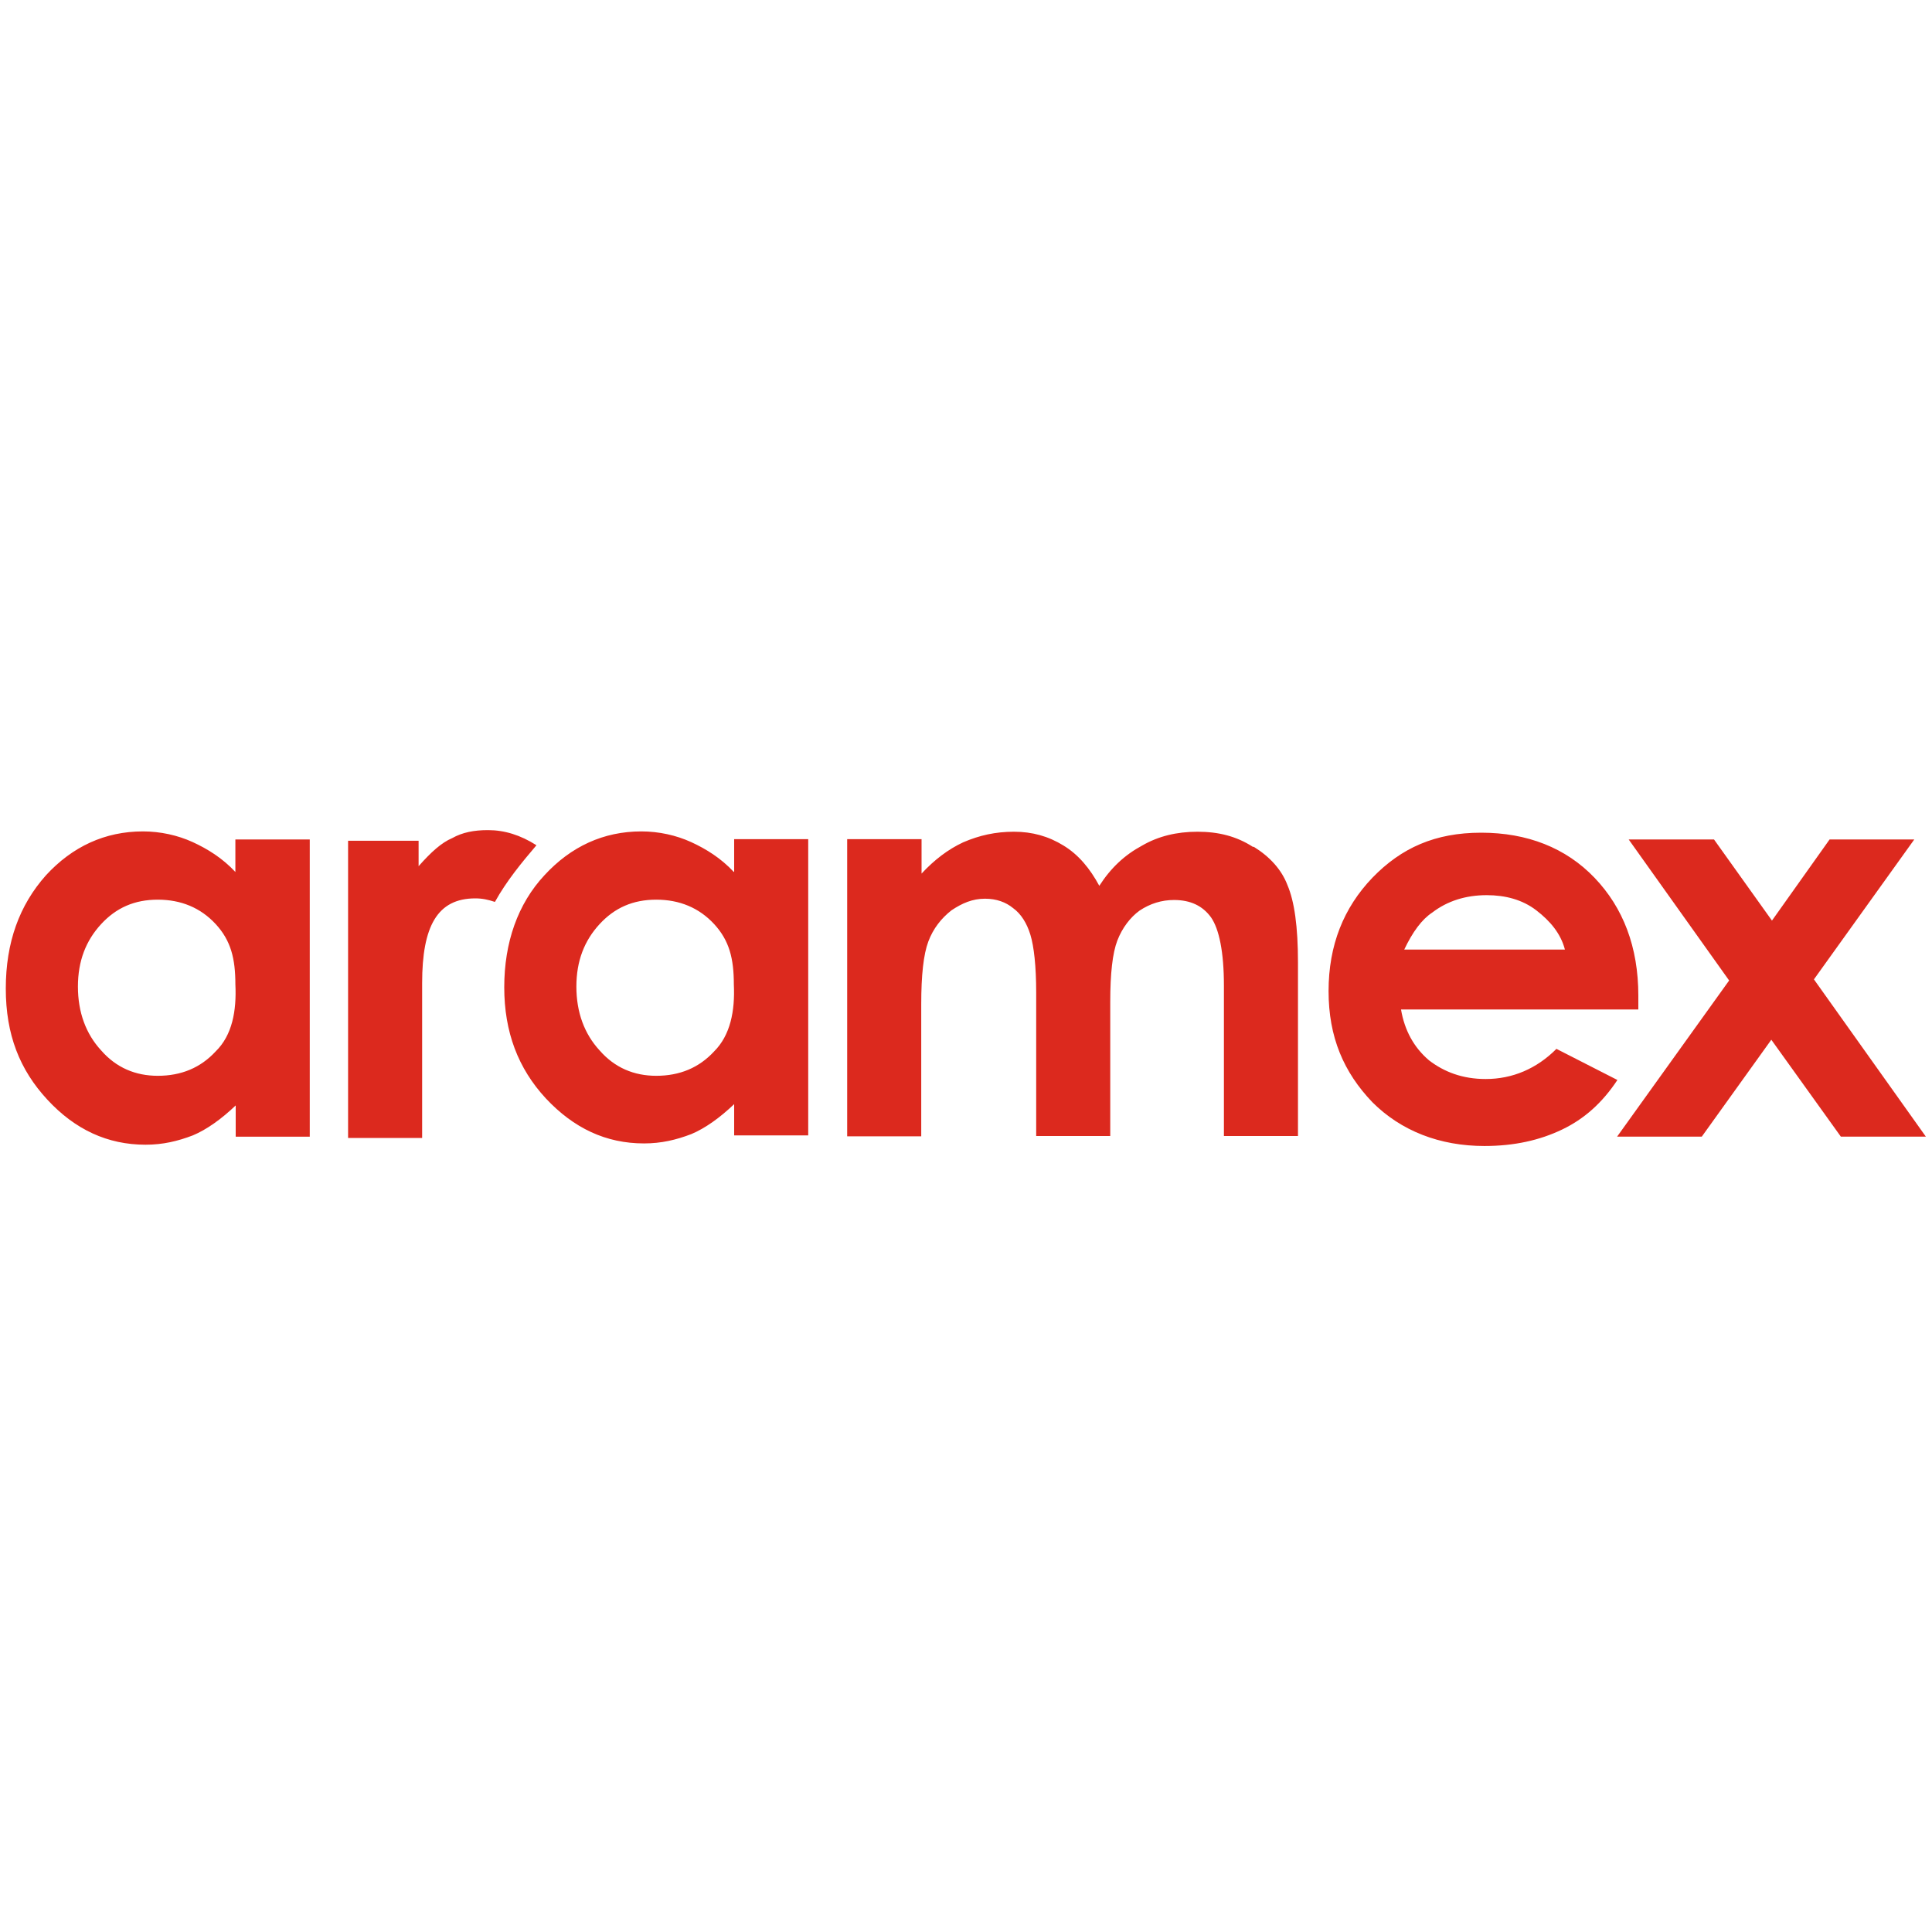 <?xml version="1.0" encoding="UTF-8"?><svg id="katman_2" xmlns="http://www.w3.org/2000/svg" viewBox="0 0 60 60"><defs><style>.cls-1{fill:#dc291e;}.cls-2{fill:none;}</style></defs><g id="katman_1"><path class="cls-1" d="M7.31,27.08c-.4-.43-.87-.72-1.33-.93s-1-.33-1.54-.33c-1.18,0-2.19,.47-3.01,1.36-.83,.93-1.25,2.09-1.25,3.52s.43,2.52,1.29,3.45,1.87,1.4,3.05,1.4c.54,0,1-.11,1.47-.29,.43-.18,.89-.51,1.33-.93v.97h2.3v-9.23h-2.31v1Zm-.61,5.57c-.47,.51-1.07,.76-1.8,.76-.69,0-1.29-.25-1.76-.79-.47-.51-.72-1.18-.72-1.98s.25-1.43,.72-1.94,1.04-.76,1.76-.76,1.33,.25,1.8,.76,.61,1.07,.61,1.87c.04,.83-.1,1.58-.61,2.08Zm16.09-5.57c-.4-.43-.87-.72-1.33-.93s-1-.33-1.54-.33c-1.18,0-2.19,.47-3.01,1.36-.83,.89-1.25,2.09-1.25,3.48s.43,2.52,1.29,3.45c.87,.93,1.87,1.4,3.05,1.4,.54,0,1-.11,1.47-.29,.43-.18,.89-.51,1.33-.93v.97h2.3v-9.2h-2.3v1.01h0Zm-.61,5.57c-.47,.51-1.07,.76-1.8,.76-.69,0-1.29-.25-1.76-.79-.47-.51-.72-1.18-.72-1.98s.25-1.43,.72-1.94,1.04-.76,1.76-.76,1.33,.25,1.8,.76c.47,.51,.61,1.07,.61,1.87,.04,.83-.11,1.58-.61,2.08Zm16.73-6.35c-.51-.33-1.07-.47-1.72-.47s-1.22,.14-1.72,.43c-.54,.29-.97,.69-1.33,1.25-.29-.54-.65-.97-1.11-1.25-.47-.29-.97-.43-1.54-.43s-1.07,.11-1.58,.33c-.47,.22-.89,.54-1.29,.97v-1.07h-2.31v9.23h2.3v-4.11c0-.89,.07-1.54,.22-1.94s.4-.72,.72-.97c.33-.22,.65-.36,1.04-.36,.36,0,.65,.11,.87,.29,.25,.18,.43,.47,.54,.83,.11,.36,.18,.97,.18,1.8v4.45h2.3v-4.17c0-.87,.07-1.51,.22-1.9s.4-.72,.69-.93c.33-.22,.69-.33,1.07-.33,.51,0,.89,.18,1.15,.54,.25,.36,.4,1.07,.4,2.12v4.67h2.3v-5.39c0-1.11-.11-1.9-.33-2.41-.18-.47-.54-.87-1.04-1.18Zm9.42,6.28c-.61,.61-1.36,.93-2.19,.93-.72,0-1.29-.22-1.76-.58-.47-.4-.76-.93-.87-1.58h7.37v-.43c0-1.51-.47-2.73-1.36-3.66-.89-.93-2.09-1.4-3.52-1.4s-2.48,.47-3.38,1.4c-.89,.93-1.36,2.09-1.36,3.52s.47,2.52,1.36,3.45c.89,.89,2.09,1.36,3.48,1.36,.93,0,1.72-.18,2.41-.51,.69-.33,1.25-.83,1.72-1.54l-1.9-.97Zm-3.85-4.24c.47-.36,1.04-.54,1.69-.54,.58,0,1.11,.14,1.54,.47,.43,.33,.76,.72,.89,1.22h-4.99c.26-.55,.55-.94,.87-1.15Zm11.85,2.08l3.12-4.35h-2.63l-1.79,2.52-1.8-2.52h-2.65l3.12,4.38-3.48,4.85h2.63l2.16-3.01,2.16,3.01h2.64l-3.48-4.89ZM15.15,25.78c-.43,0-.79,.07-1.11,.25-.33,.14-.65,.43-1.04,.87v-.79h-2.19v9.23h2.3v-4.81c0-1.76,.47-2.63,1.65-2.63,.22,0,.4,.04,.61,.11,.36-.65,.83-1.22,1.29-1.76-.5-.32-1-.47-1.5-.47Z"/><rect class="cls-2" width="60" height="60"/></g></svg>